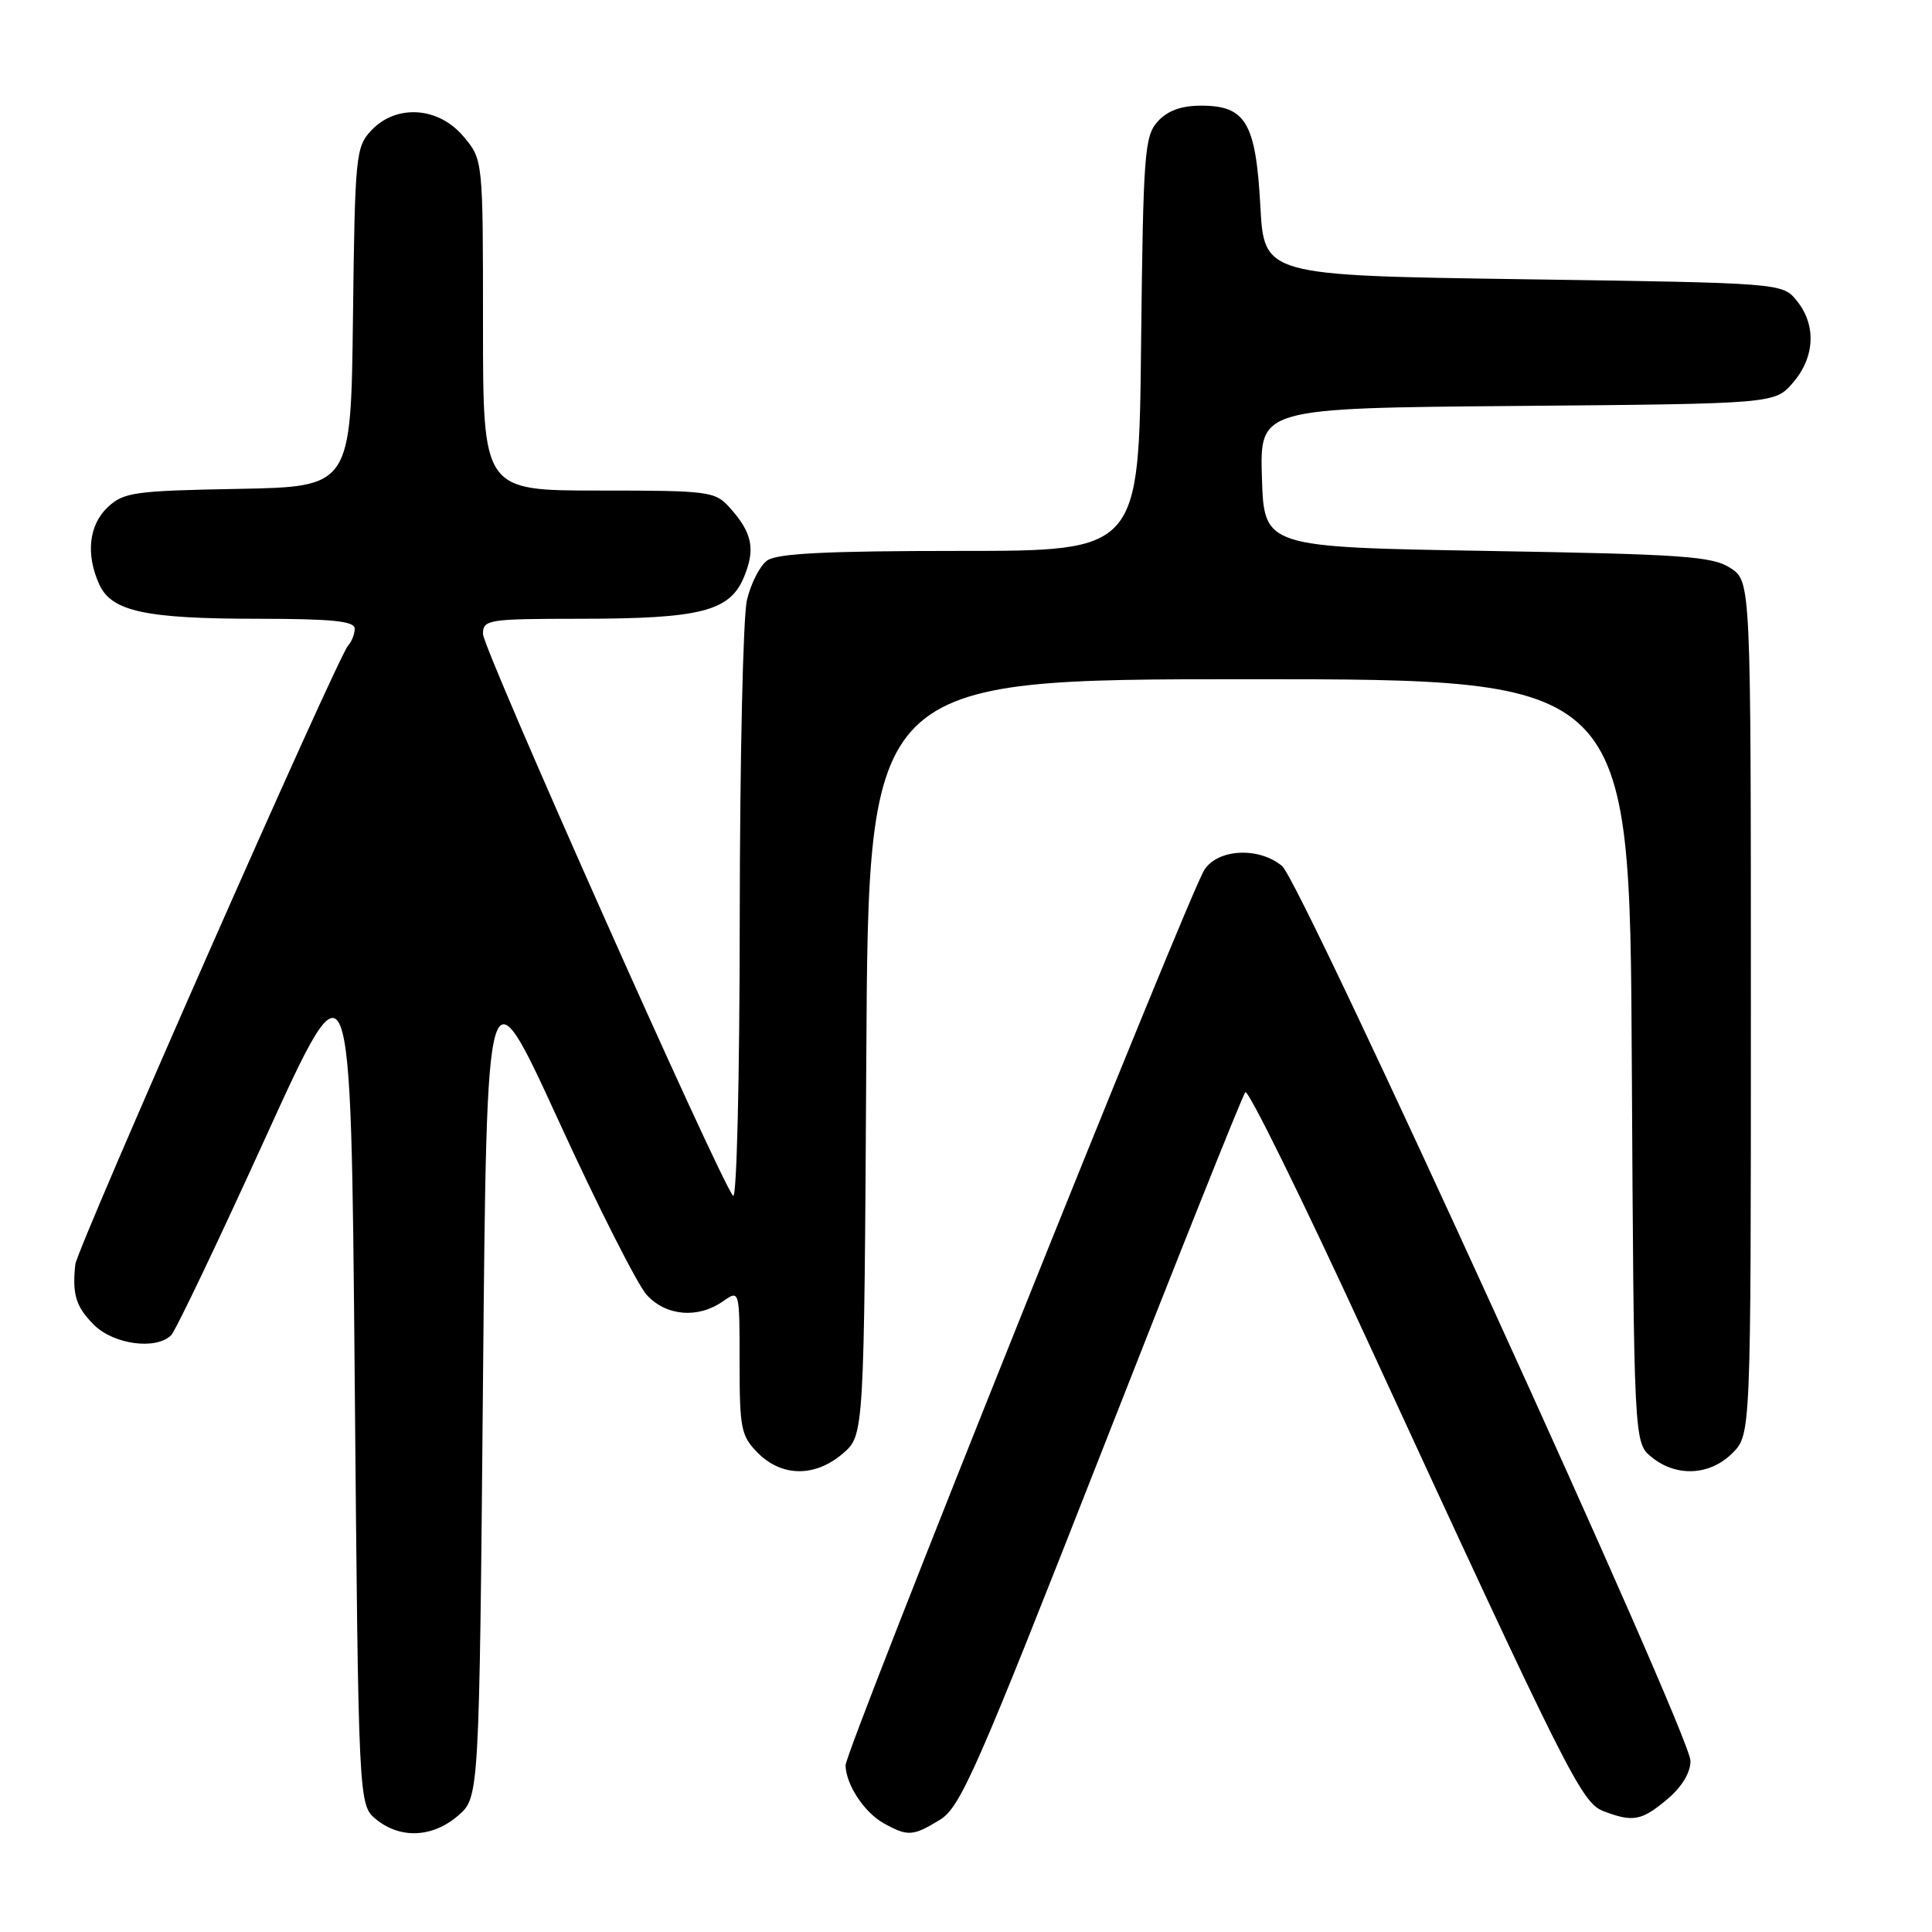 <?xml version="1.0" encoding="UTF-8" standalone="no"?>
<!DOCTYPE svg PUBLIC "-//W3C//DTD SVG 1.1//EN" "http://www.w3.org/Graphics/SVG/1.1/DTD/svg11.dtd" >
<svg xmlns="http://www.w3.org/2000/svg" xmlns:xlink="http://www.w3.org/1999/xlink" version="1.1" viewBox="0 0 256 256">
 <g >
 <path fill="currentColor"
d=" M 60.69 240.59 C 63.50 238.17 63.50 238.17 64.00 182.97 C 64.50 127.76 64.50 127.76 74.00 148.47 C 79.22 159.87 84.49 170.27 85.70 171.59 C 88.26 174.39 92.49 174.75 95.78 172.44 C 98.00 170.89 98.00 170.89 98.00 180.49 C 98.00 189.35 98.19 190.28 100.45 192.55 C 103.63 195.72 108.03 195.74 111.69 192.59 C 114.50 190.17 114.50 190.17 114.79 140.09 C 115.07 90.00 115.07 90.00 165.51 90.00 C 215.95 90.00 215.95 90.00 216.22 140.59 C 216.50 191.18 216.50 191.18 218.86 193.09 C 222.15 195.75 226.57 195.52 229.55 192.55 C 232.00 190.09 232.00 190.09 232.00 133.57 C 232.00 77.05 232.00 77.05 229.30 75.27 C 226.91 73.71 223.12 73.44 197.05 73.00 C 167.50 72.50 167.50 72.50 167.21 63.29 C 166.93 54.08 166.93 54.08 201.05 53.79 C 235.18 53.50 235.18 53.50 237.59 50.69 C 240.49 47.32 240.69 43.07 238.09 39.86 C 236.18 37.50 236.18 37.50 201.84 37.00 C 167.50 36.50 167.50 36.50 167.00 27.27 C 166.40 16.26 165.07 14.00 159.16 14.00 C 156.52 14.00 154.71 14.66 153.40 16.10 C 151.65 18.05 151.48 20.30 151.20 45.60 C 150.91 73.00 150.91 73.00 127.15 73.00 C 109.45 73.00 102.94 73.33 101.64 74.28 C 100.68 74.98 99.48 77.34 98.97 79.53 C 98.46 81.71 98.04 100.58 98.02 121.45 C 98.01 142.87 97.62 158.99 97.14 158.45 C 95.43 156.57 64.00 85.97 64.00 84.01 C 64.00 82.10 64.65 82.00 76.75 81.99 C 92.82 81.99 96.68 81.01 98.57 76.49 C 100.13 72.74 99.69 70.60 96.68 67.25 C 94.74 65.10 93.95 65.00 79.33 65.00 C 64.00 65.00 64.00 65.00 64.00 43.08 C 64.00 21.15 64.00 21.15 61.41 18.08 C 58.09 14.13 52.50 13.77 49.19 17.29 C 47.14 19.48 47.03 20.62 46.77 42.04 C 46.50 64.50 46.50 64.50 31.53 64.78 C 17.82 65.03 16.38 65.23 14.28 67.20 C 11.77 69.57 11.34 73.46 13.16 77.45 C 14.79 81.02 19.27 81.99 34.25 81.99 C 44.04 82.00 47.00 82.30 47.00 83.30 C 47.00 84.01 46.60 85.03 46.12 85.55 C 44.73 87.05 10.22 165.35 9.98 167.54 C 9.55 171.51 10.05 173.15 12.45 175.55 C 15.07 178.16 20.69 178.91 22.68 176.92 C 23.27 176.33 28.87 164.60 35.13 150.85 C 46.50 125.86 46.50 125.86 47.00 182.52 C 47.50 239.18 47.50 239.18 49.86 241.09 C 53.07 243.69 57.32 243.49 60.69 240.59 Z  M 124.53 241.14 C 127.27 239.47 129.38 234.66 145.96 192.40 C 156.07 166.60 164.64 145.15 165.01 144.72 C 165.37 144.29 172.57 158.91 181.00 177.22 C 207.87 235.51 209.56 238.88 212.50 240.00 C 216.39 241.48 217.53 241.26 220.92 238.41 C 222.84 236.80 224.00 234.89 224.00 233.33 C 224.00 229.85 172.45 116.90 169.88 114.75 C 166.82 112.20 161.40 112.46 159.59 115.25 C 157.49 118.49 111.99 232.02 112.04 233.92 C 112.09 236.48 114.54 240.18 117.11 241.60 C 120.28 243.36 120.97 243.32 124.53 241.14 Z "/>
</g>
</svg>